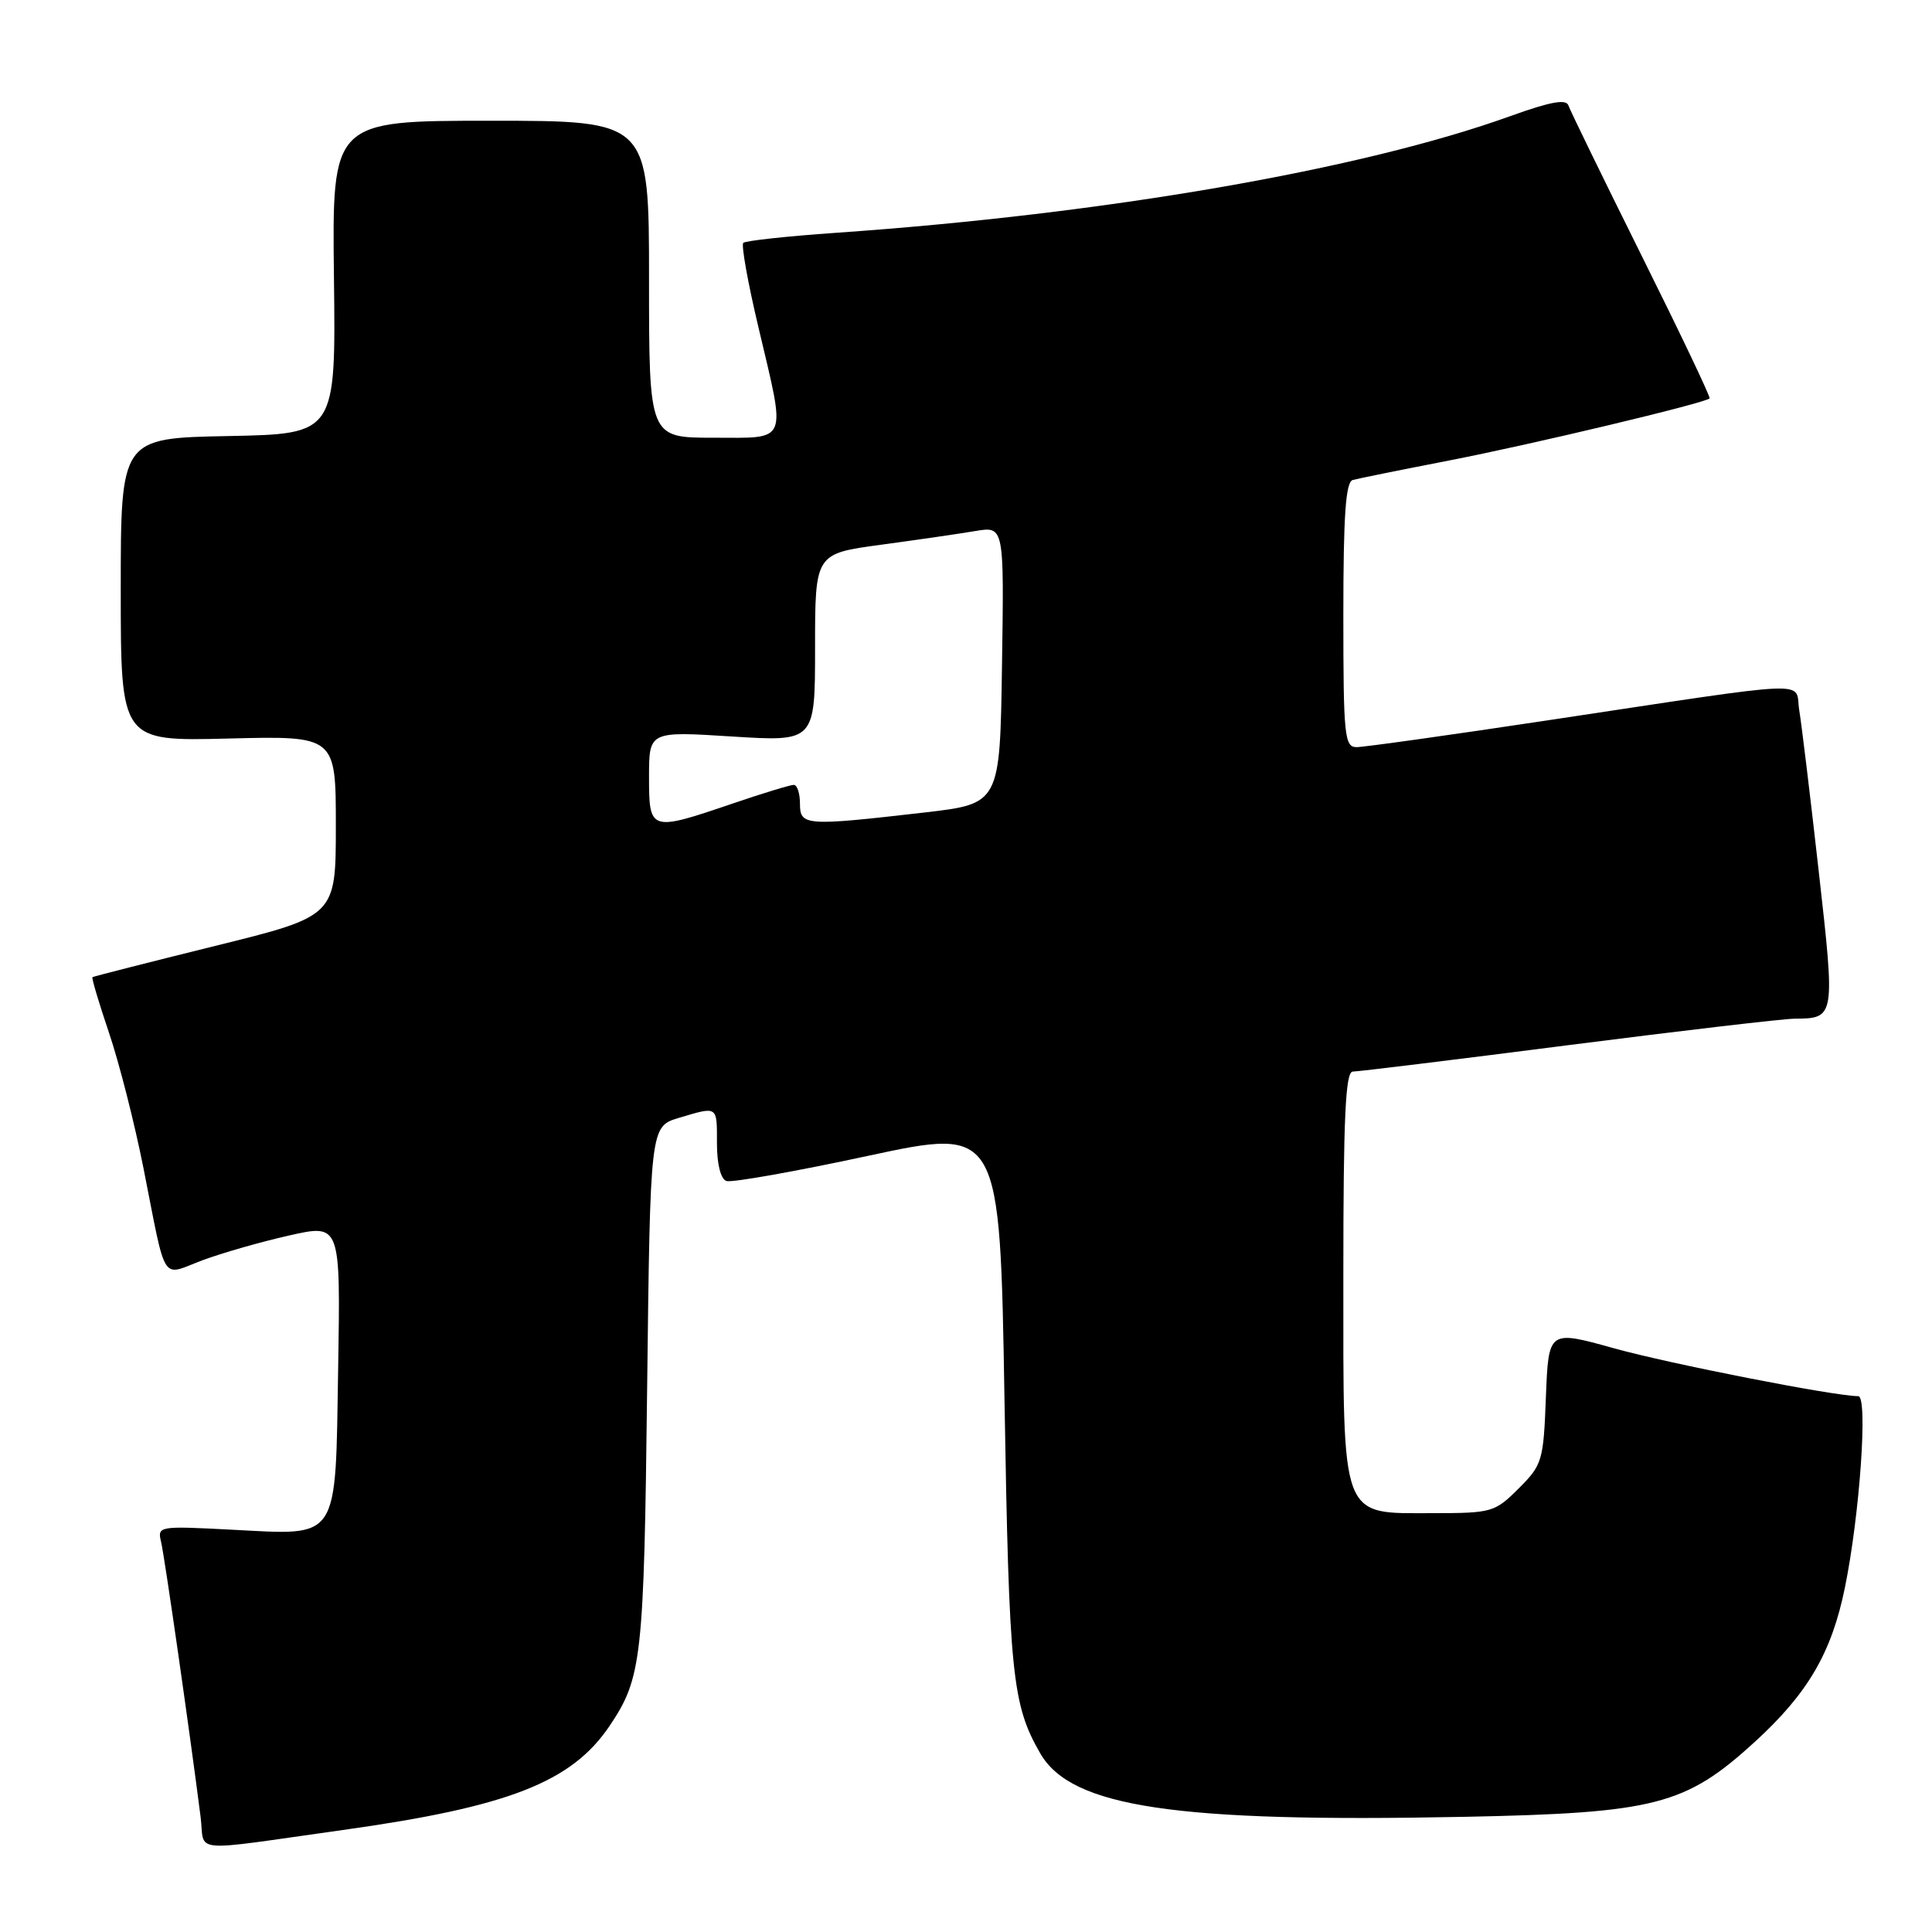 <?xml version="1.0" encoding="UTF-8" standalone="no"?>
<!DOCTYPE svg PUBLIC "-//W3C//DTD SVG 1.1//EN" "http://www.w3.org/Graphics/SVG/1.1/DTD/svg11.dtd" >
<svg xmlns="http://www.w3.org/2000/svg" xmlns:xlink="http://www.w3.org/1999/xlink" version="1.1" viewBox="0 0 256 256">
 <g >
 <path fill="currentColor"
d=" M 45.46 242.48 C 67.40 239.41 75.75 236.15 80.78 228.68 C 85.05 222.33 85.33 219.83 85.75 183.88 C 86.16 149.27 86.16 149.27 89.94 148.13 C 95.16 146.57 95.00 146.47 95.00 151.53 C 95.00 154.26 95.50 156.23 96.25 156.49 C 96.94 156.73 105.38 155.23 115.00 153.16 C 132.50 149.40 132.50 149.40 133.10 185.45 C 133.71 221.97 134.10 225.85 137.85 232.35 C 141.97 239.46 155.71 241.51 194.00 240.74 C 219.37 240.23 223.33 239.20 232.53 230.80 C 239.56 224.37 242.70 219.00 244.46 210.36 C 246.43 200.73 247.53 185.00 246.23 185.00 C 243.10 185.00 221.27 180.72 213.84 178.65 C 205.19 176.24 205.19 176.24 204.84 185.10 C 204.52 193.58 204.36 194.11 201.23 197.23 C 198.08 200.38 197.67 200.50 189.89 200.50 C 177.51 200.50 178.00 201.80 178.00 168.89 C 178.00 148.05 178.28 142.00 179.25 141.99 C 179.94 141.99 192.78 140.42 207.80 138.49 C 222.81 136.57 236.31 134.99 237.80 134.98 C 243.17 134.95 243.18 134.85 240.99 115.44 C 239.88 105.57 238.72 95.98 238.41 94.12 C 237.76 90.14 241.31 90.00 205.00 95.46 C 192.07 97.41 180.71 99.00 179.75 99.00 C 178.15 99.00 178.00 97.50 178.00 81.47 C 178.00 68.29 178.31 63.85 179.25 63.60 C 179.94 63.41 185.68 62.25 192.00 61.02 C 202.85 58.92 225.95 53.41 226.53 52.79 C 226.68 52.63 222.62 44.11 217.51 33.85 C 212.41 23.59 208.05 14.64 207.82 13.97 C 207.53 13.09 205.42 13.48 200.17 15.37 C 180.46 22.48 146.52 28.36 110.75 30.85 C 104.29 31.30 98.77 31.90 98.49 32.18 C 98.20 32.46 99.10 37.49 100.49 43.34 C 104.18 58.97 104.58 58.00 94.50 58.00 C 86.00 58.00 86.00 58.00 86.00 37.00 C 86.00 16.00 86.00 16.00 65.00 16.00 C 44.00 16.00 44.00 16.00 44.25 36.75 C 44.50 57.50 44.50 57.50 30.25 57.78 C 16.00 58.05 16.00 58.05 16.00 78.14 C 16.00 98.22 16.00 98.22 30.25 97.86 C 44.50 97.50 44.50 97.50 44.50 109.44 C 44.50 121.39 44.50 121.39 28.50 125.34 C 19.70 127.52 12.39 129.38 12.25 129.48 C 12.12 129.58 13.10 132.88 14.43 136.81 C 15.77 140.74 17.82 148.80 19.00 154.73 C 22.10 170.41 21.26 169.09 26.78 167.01 C 29.38 166.04 34.56 164.55 38.31 163.71 C 45.12 162.17 45.12 162.17 44.81 181.17 C 44.43 204.48 45.12 203.43 30.66 202.69 C 20.98 202.19 20.84 202.21 21.35 204.34 C 21.81 206.26 25.14 229.44 26.58 240.75 C 27.20 245.62 24.68 245.39 45.46 242.48 Z  M 86.00 102.95 C 86.00 96.89 86.00 96.89 97.00 97.59 C 108.00 98.28 108.00 98.28 108.00 85.82 C 108.00 73.36 108.00 73.36 116.75 72.18 C 121.56 71.53 127.20 70.71 129.27 70.36 C 133.05 69.73 133.05 69.73 132.77 88.12 C 132.50 106.50 132.50 106.50 122.50 107.66 C 106.69 109.48 106.00 109.43 106.00 106.50 C 106.00 105.12 105.63 104.00 105.18 104.00 C 104.72 104.00 101.04 105.12 97.00 106.50 C 86.13 110.20 86.00 110.15 86.00 102.95 Z "/>
</g>
</svg>